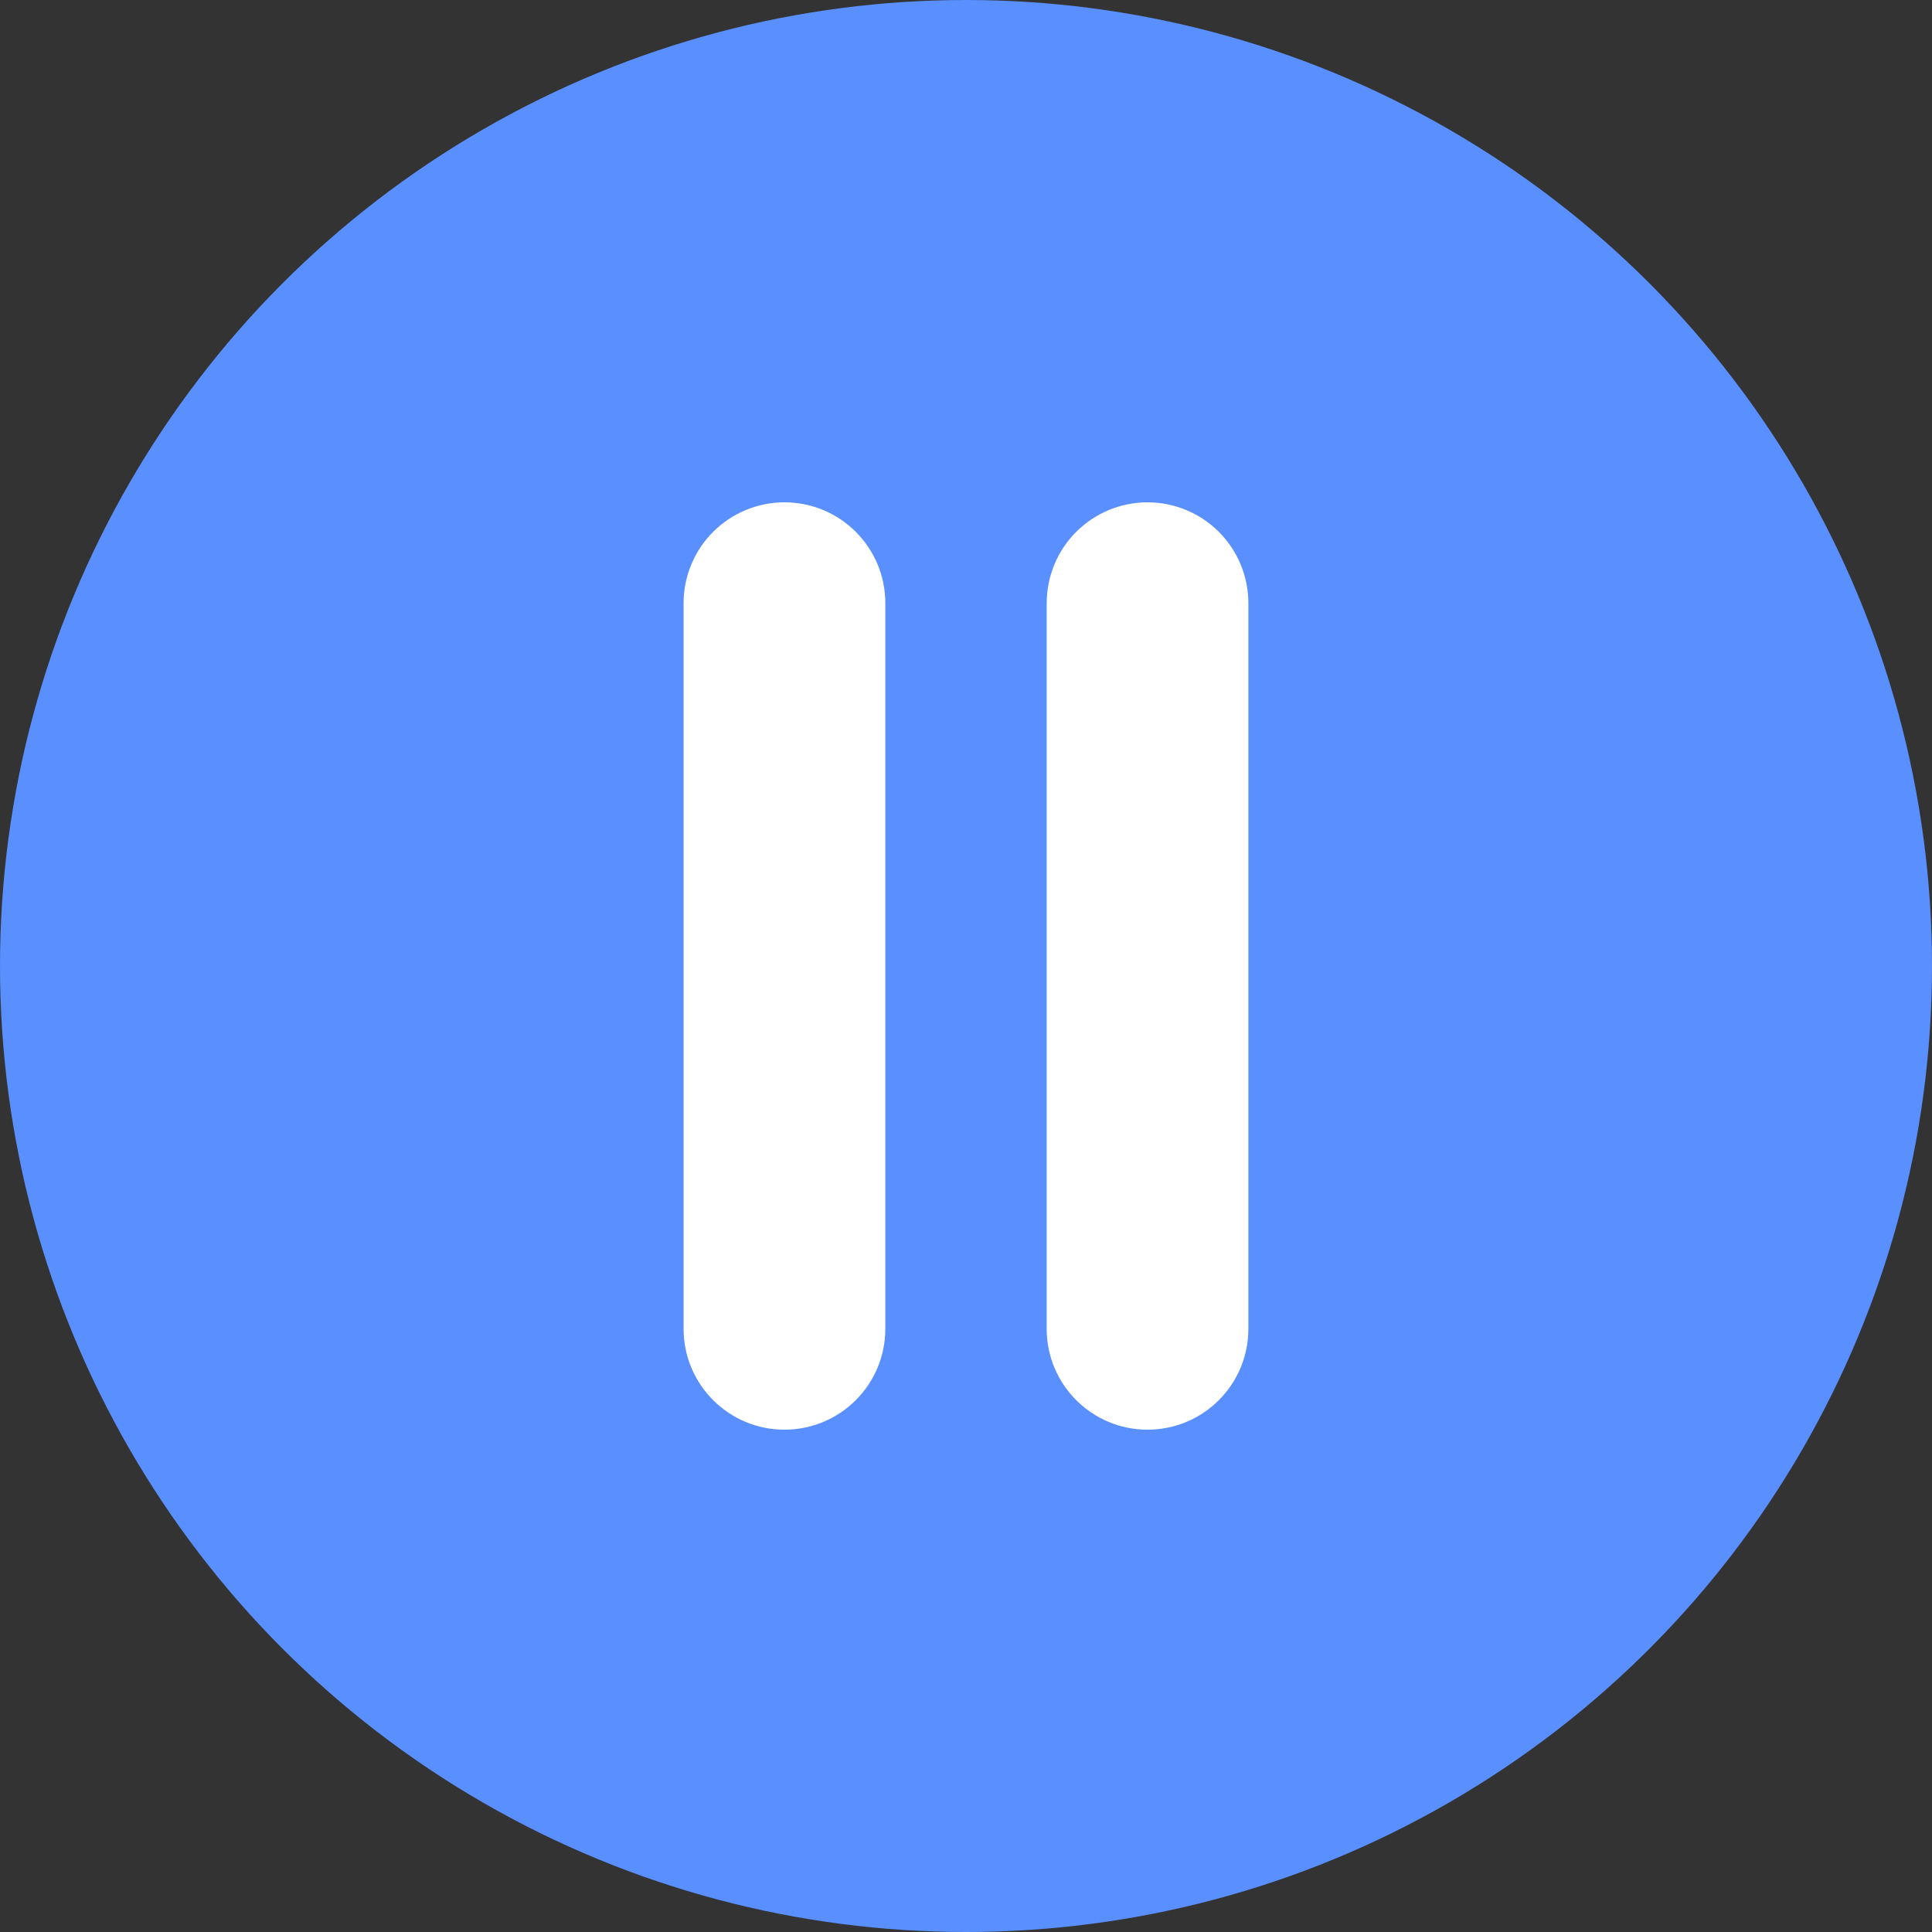 <svg width="50" height="50" viewBox="0 0 50 50" fill="none" xmlns="http://www.w3.org/2000/svg">
<rect x="0" y="0" width="50" height="50" fill="#333333" stroke="none"/>
<circle cx="25" cy="25" r="25" fill="#598FFF"/>
<path d="M20.302 13C19.609 13 18.945 13.275 18.456 13.764C17.966 14.254 17.691 14.918 17.691 15.61V34.39C17.691 35.832 18.86 37 20.302 37C21.743 37 22.912 35.832 22.912 34.39V15.61C22.912 14.168 21.744 13 20.302 13ZM29.698 13C29.006 13 28.342 13.275 27.852 13.764C27.363 14.254 27.088 14.918 27.088 15.61V34.39C27.088 35.832 28.256 37 29.698 37C31.14 37 32.308 35.832 32.308 34.39V15.61C32.308 14.918 32.033 14.254 31.544 13.764C31.054 13.275 30.39 13 29.698 13Z" fill="white"/>
</svg>
